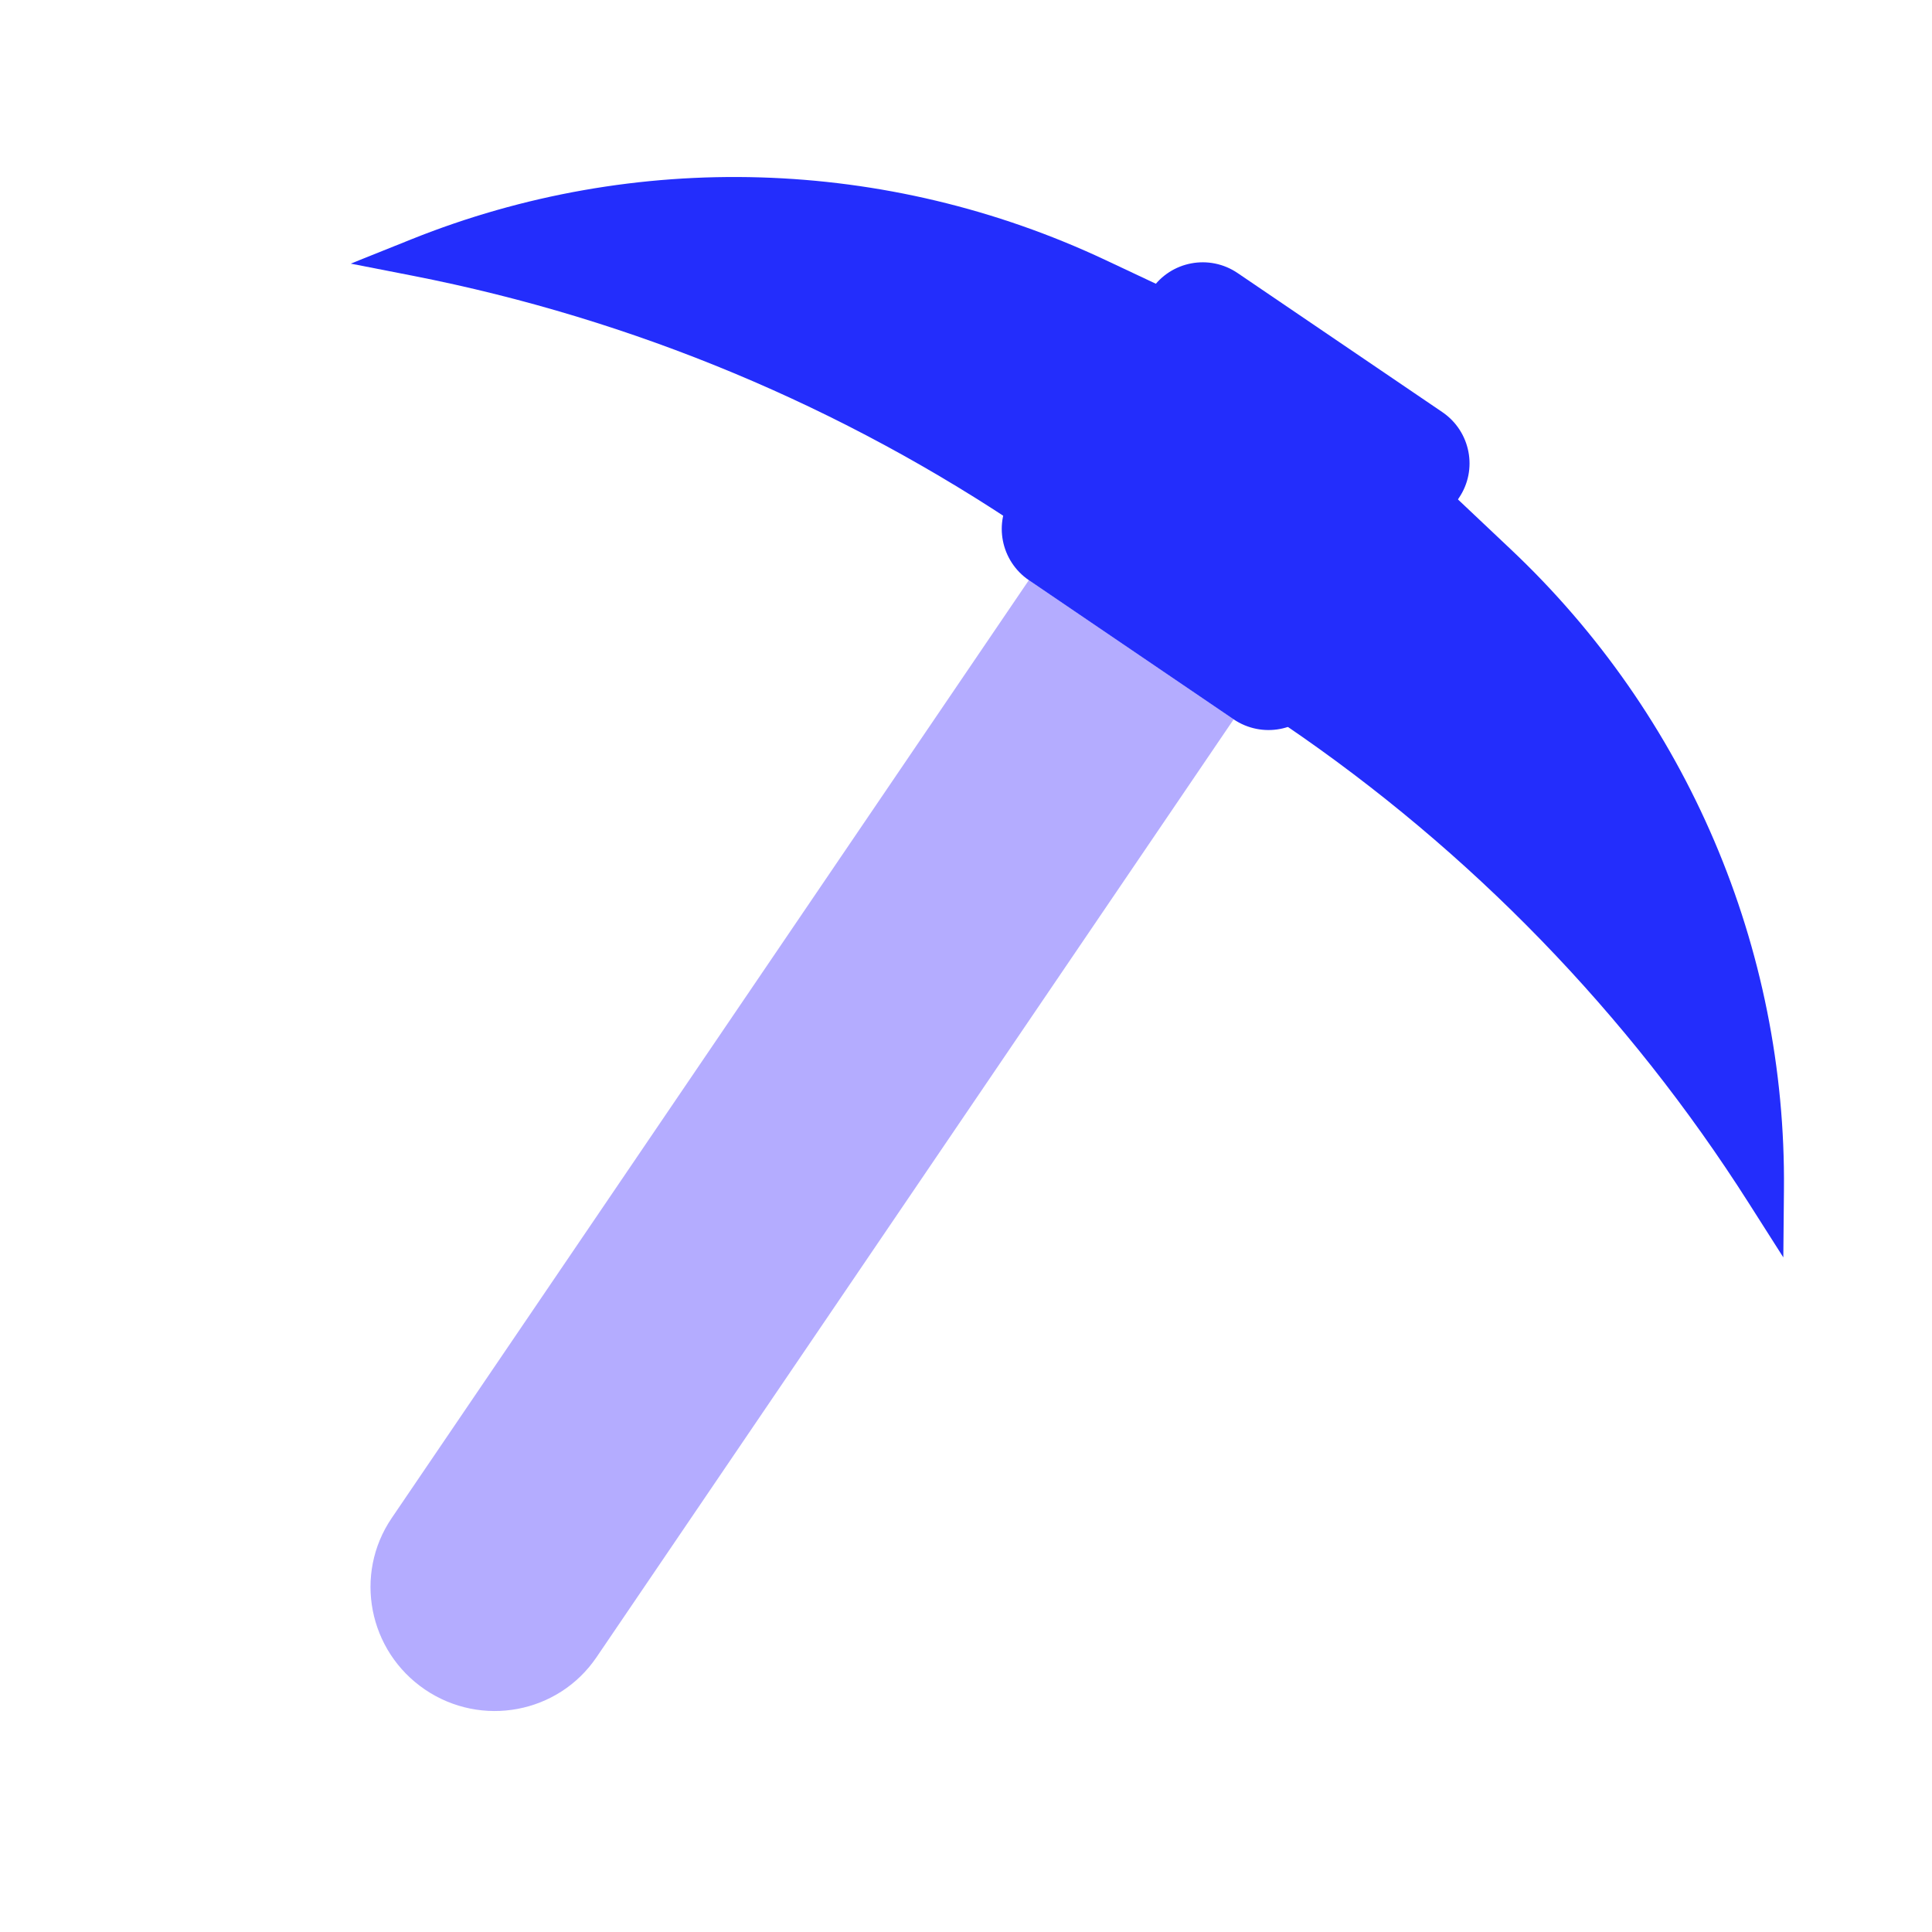 <svg width="22" height="22" viewBox="0 0 22 22" fill="none" xmlns="http://www.w3.org/2000/svg">
<path d="M4.46 17.287L11.716 6.606L14.048 8.191L6.792 18.872C6.357 19.512 5.483 19.676 4.839 19.239C4.195 18.801 4.025 17.928 4.46 17.287Z" fill="#9286FF" fill-opacity="0.68"/>
<path d="M13.114 3.294L11.528 5.63C11.31 5.951 11.395 6.389 11.718 6.608L14.046 8.19C14.37 8.41 14.808 8.327 15.026 8.006L16.613 5.67C16.831 5.349 16.746 4.911 16.423 4.692L14.094 3.11C13.771 2.89 13.333 2.973 13.114 3.294Z" fill="#232DFC"/>
<path d="M4.687 2.724L3.994 3.002L4.705 3.141C7.213 3.633 9.597 4.628 11.713 6.065L12.618 4.733L13.523 3.401L12.586 2.96C10.095 1.789 7.233 1.703 4.687 2.724Z" fill="#232DFC"/>
<path d="M20.314 13.55L20.307 14.318L19.913 13.699C18.542 11.543 16.743 9.689 14.628 8.252L15.544 6.903L16.461 5.554L17.198 6.25C19.212 8.147 20.342 10.794 20.314 13.55Z" fill="#232DFC"/>
</svg>
